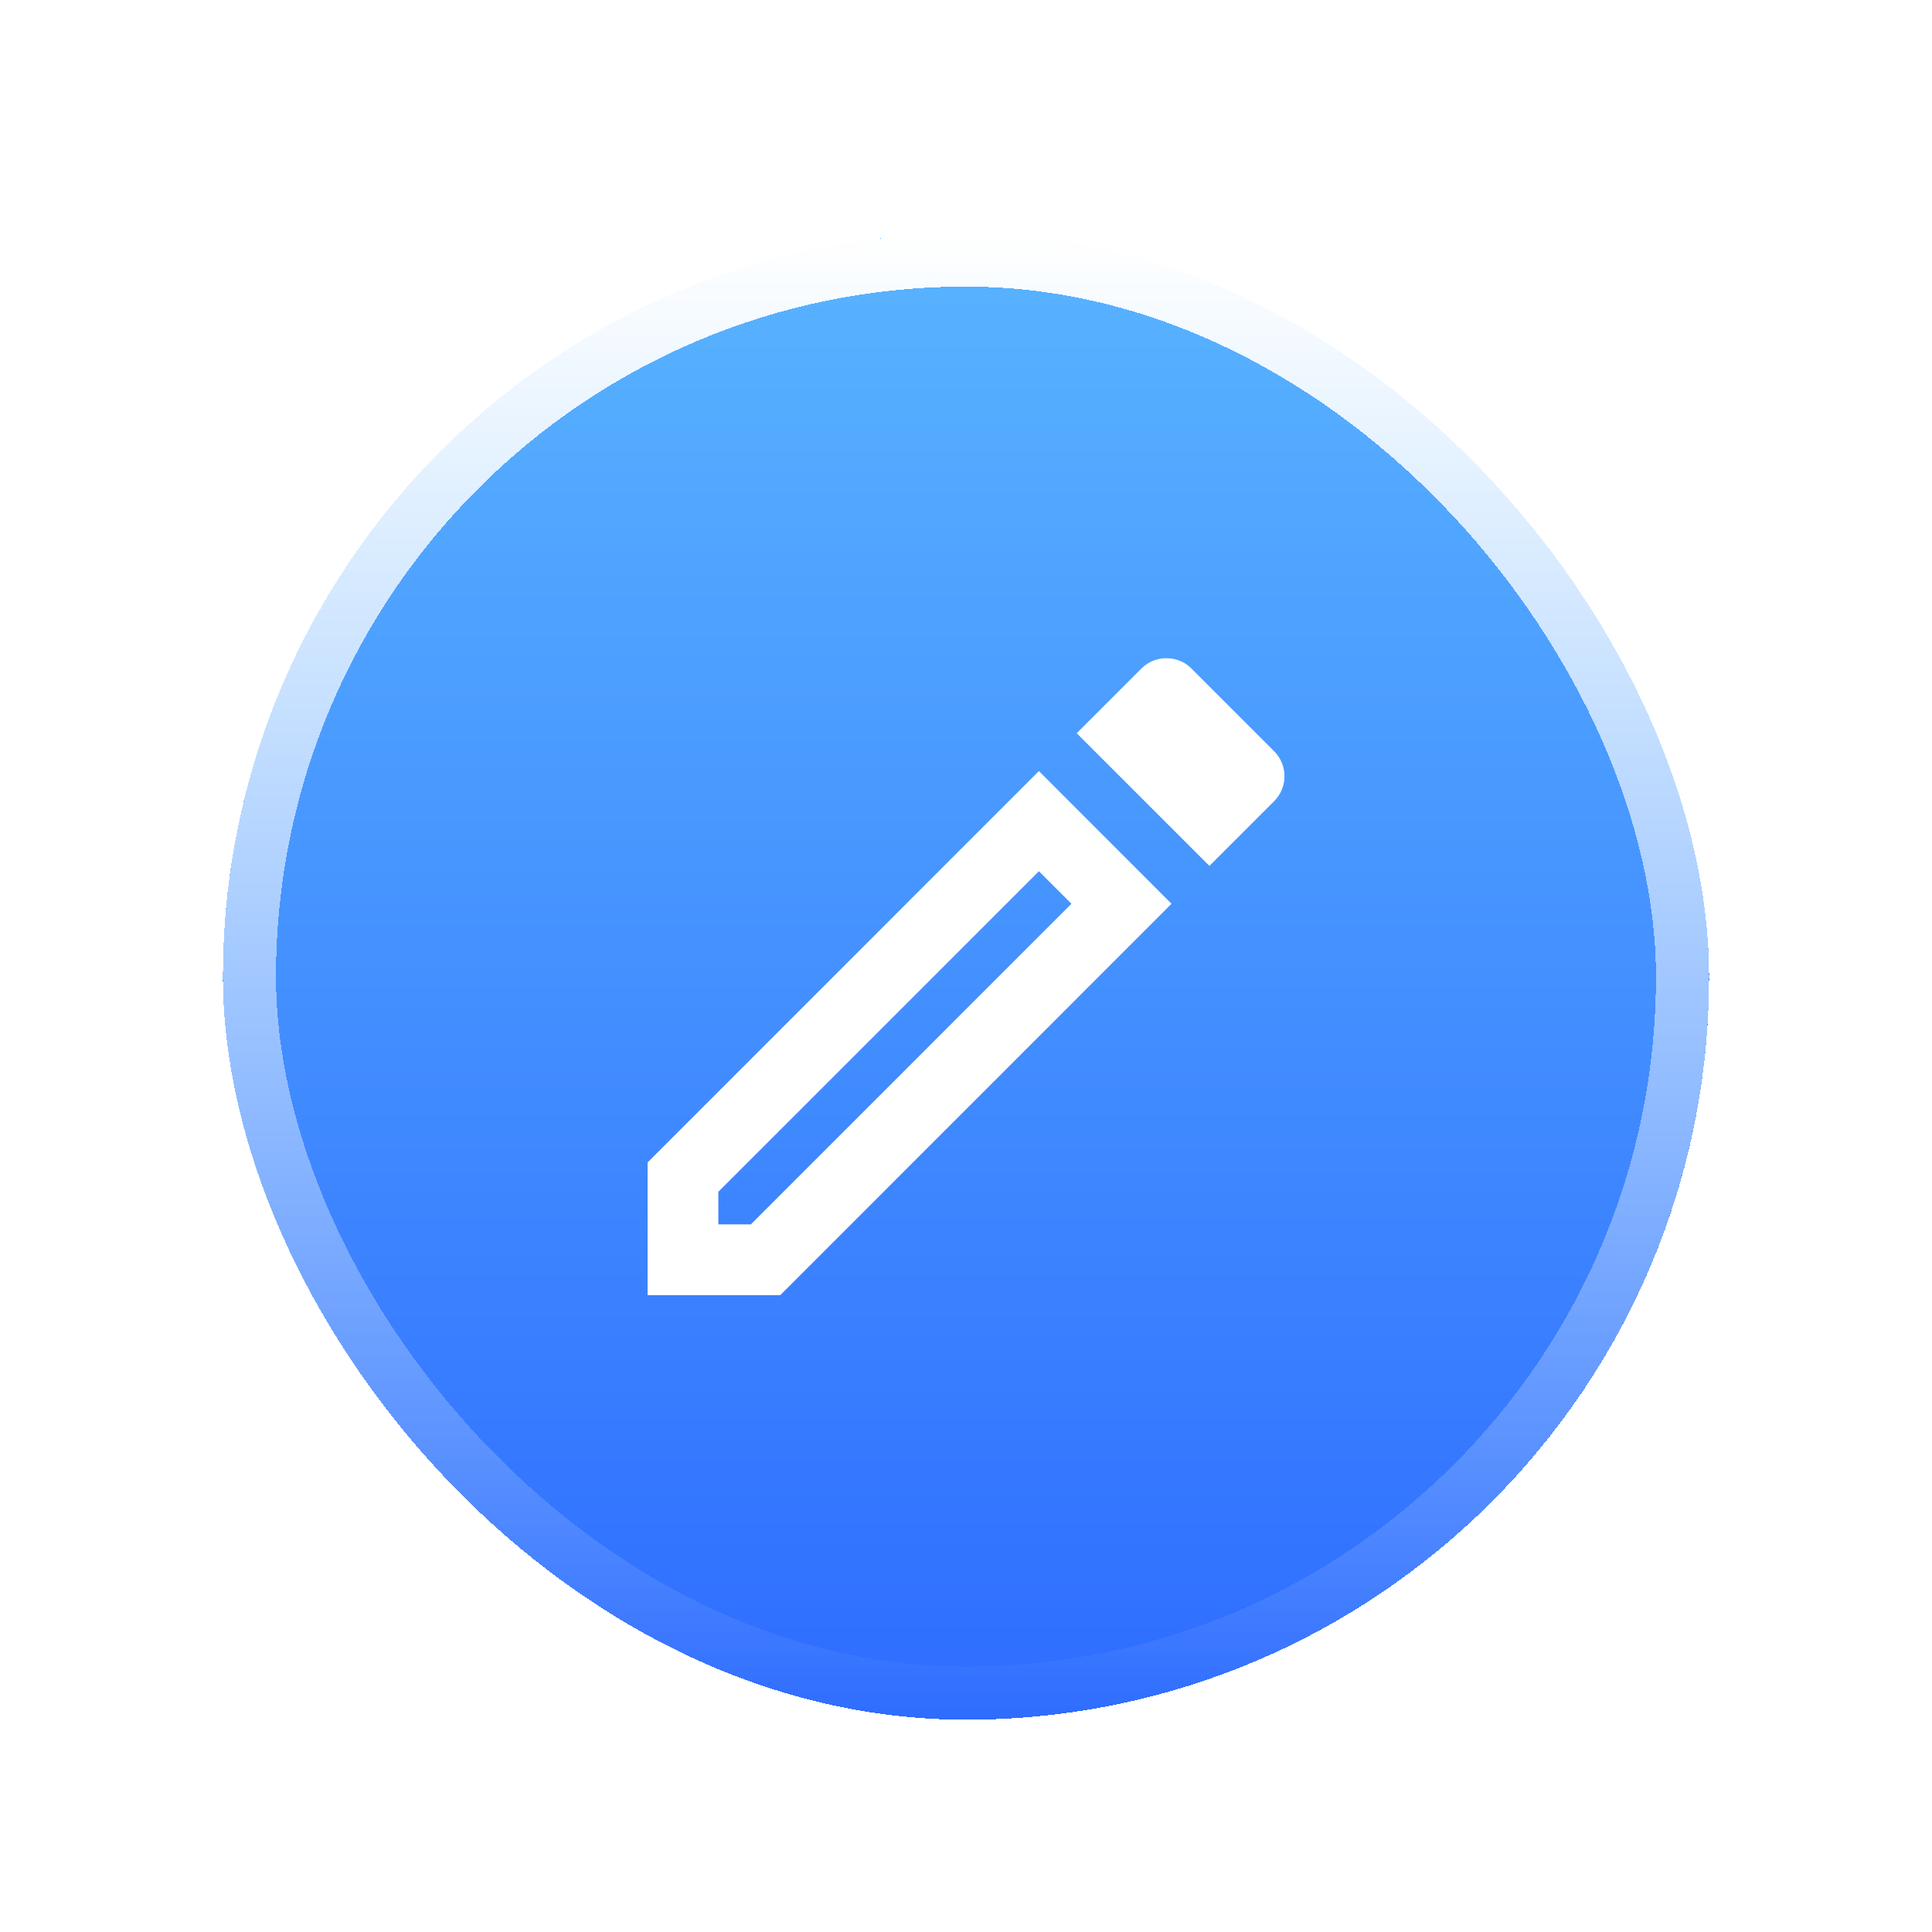 <svg width="52" height="52" viewBox="0 0 52 52" fill="none" xmlns="http://www.w3.org/2000/svg">
<g filter="url(#filter0_d_604_13780)">
<rect x="6" y="2" width="40" height="40" rx="20" fill="url(#paint0_linear_604_13780)" shape-rendering="crispEdges"/>
<path d="M17.43 27.001V30.573H21.001L31.532 20.039L27.962 16.468L17.43 27.001ZM20.21 28.668H19.334V27.792L27.962 19.163L28.838 20.039L20.21 28.668ZM34.294 15.934L32.066 13.706C31.875 13.515 31.637 13.43 31.39 13.43C31.142 13.43 30.904 13.525 30.723 13.706L28.98 15.449L32.551 19.02L34.294 17.277C34.665 16.906 34.665 16.306 34.294 15.934Z" fill="white"/>
<rect x="6.714" y="2.714" width="38.571" height="38.571" rx="19.286" stroke="url(#paint1_linear_604_13780)" stroke-width="1.429" shape-rendering="crispEdges"/>
</g>
<defs>
<filter id="filter0_d_604_13780" x="0.286" y="0.571" width="51.429" height="51.429" filterUnits="userSpaceOnUse" color-interpolation-filters="sRGB">
<feFlood flood-opacity="0" result="BackgroundImageFix"/>
<feColorMatrix in="SourceAlpha" type="matrix" values="0 0 0 0 0 0 0 0 0 0 0 0 0 0 0 0 0 0 127 0" result="hardAlpha"/>
<feOffset dy="4.286"/>
<feGaussianBlur stdDeviation="2.857"/>
<feComposite in2="hardAlpha" operator="out"/>
<feColorMatrix type="matrix" values="0 0 0 0 0 0 0 0 0 0.341 0 0 0 0 1 0 0 0 0.25 0"/>
<feBlend mode="normal" in2="BackgroundImageFix" result="effect1_dropShadow_604_13780"/>
<feBlend mode="normal" in="SourceGraphic" in2="effect1_dropShadow_604_13780" result="shape"/>
</filter>
<linearGradient id="paint0_linear_604_13780" x1="25.987" y1="42" x2="25.987" y2="2" gradientUnits="userSpaceOnUse">
<stop stop-color="#2E6CFF"/>
<stop offset="1" stop-color="#59B4FF"/>
</linearGradient>
<linearGradient id="paint1_linear_604_13780" x1="26" y1="2" x2="26" y2="42" gradientUnits="userSpaceOnUse">
<stop stop-color="white"/>
<stop offset="1" stop-color="white" stop-opacity="0"/>
</linearGradient>
</defs>
</svg>
